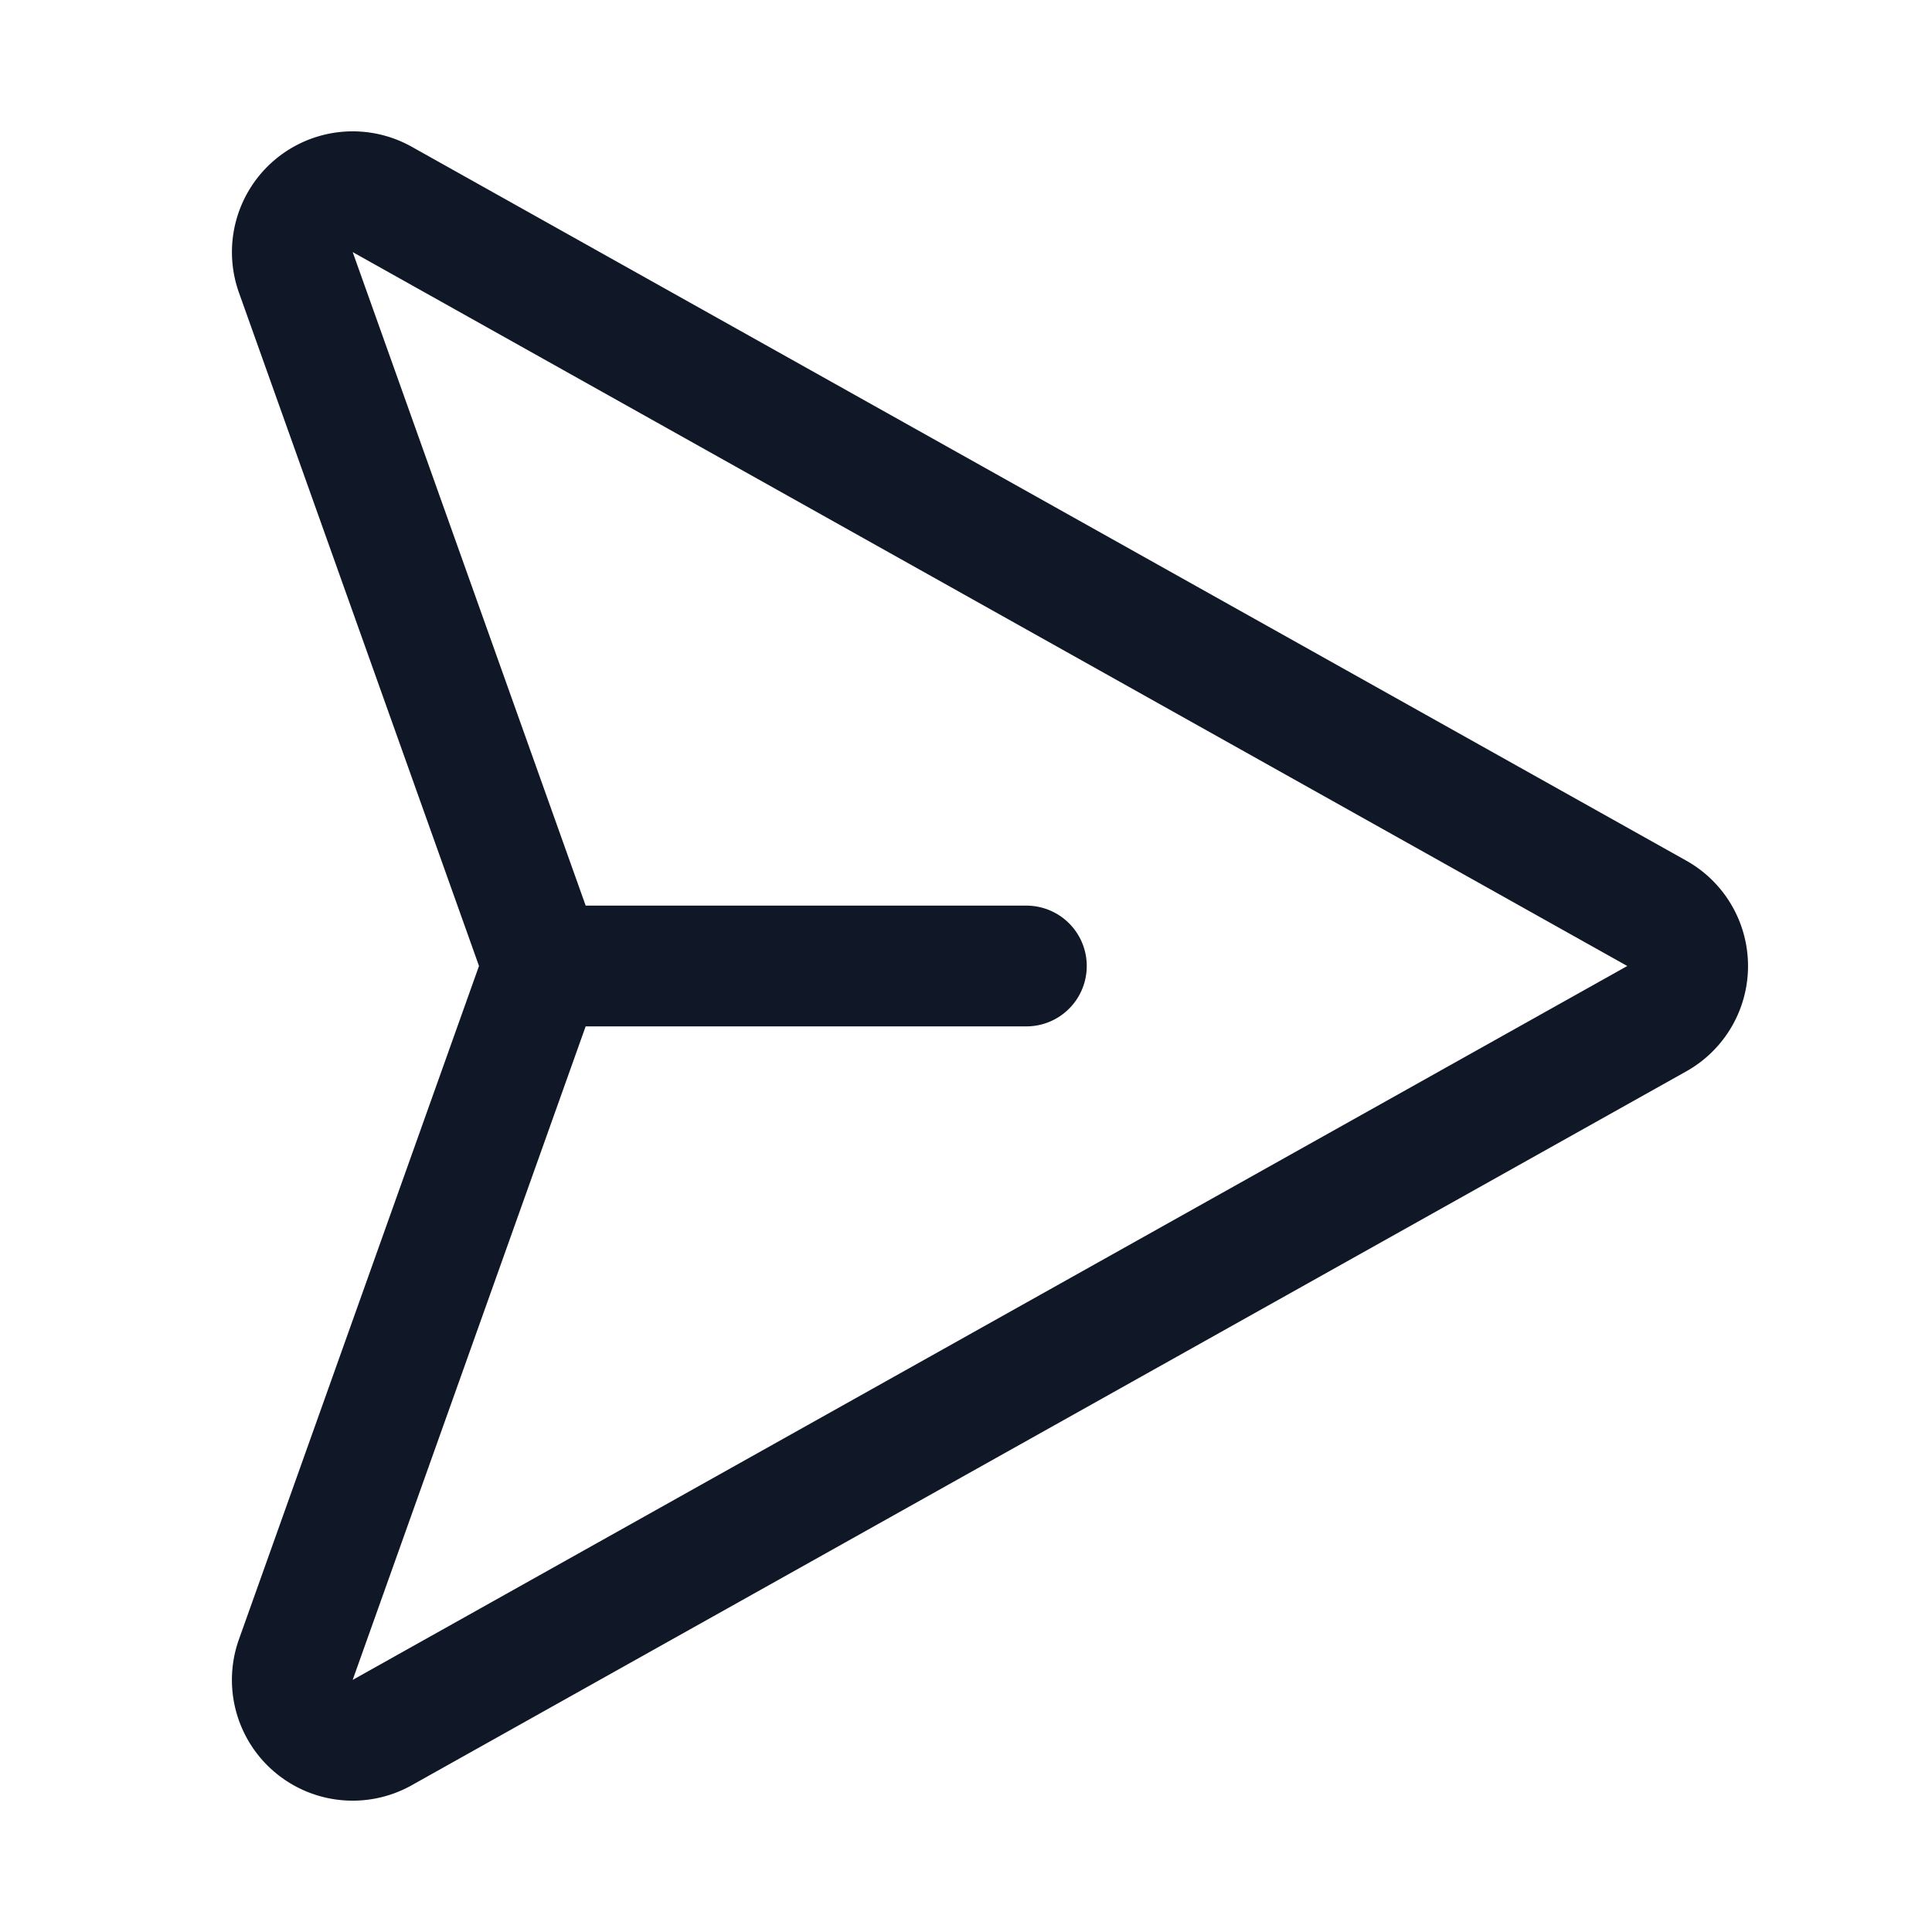<svg xmlns="http://www.w3.org/2000/svg" width="32" height="32" fill="none"><path stroke="#101828" stroke-linecap="round" stroke-linejoin="round" stroke-width="2" d="M27.437 15.125 6.325 3.3A1 1 0 0 0 4.9 4.512l3.975 11.15a.9.9 0 0 1 0 .675L4.9 27.487A1 1 0 0 0 6.325 28.7l21.112-11.825a1 1 0 0 0 0-1.75v0ZM9 16h8"/></svg>